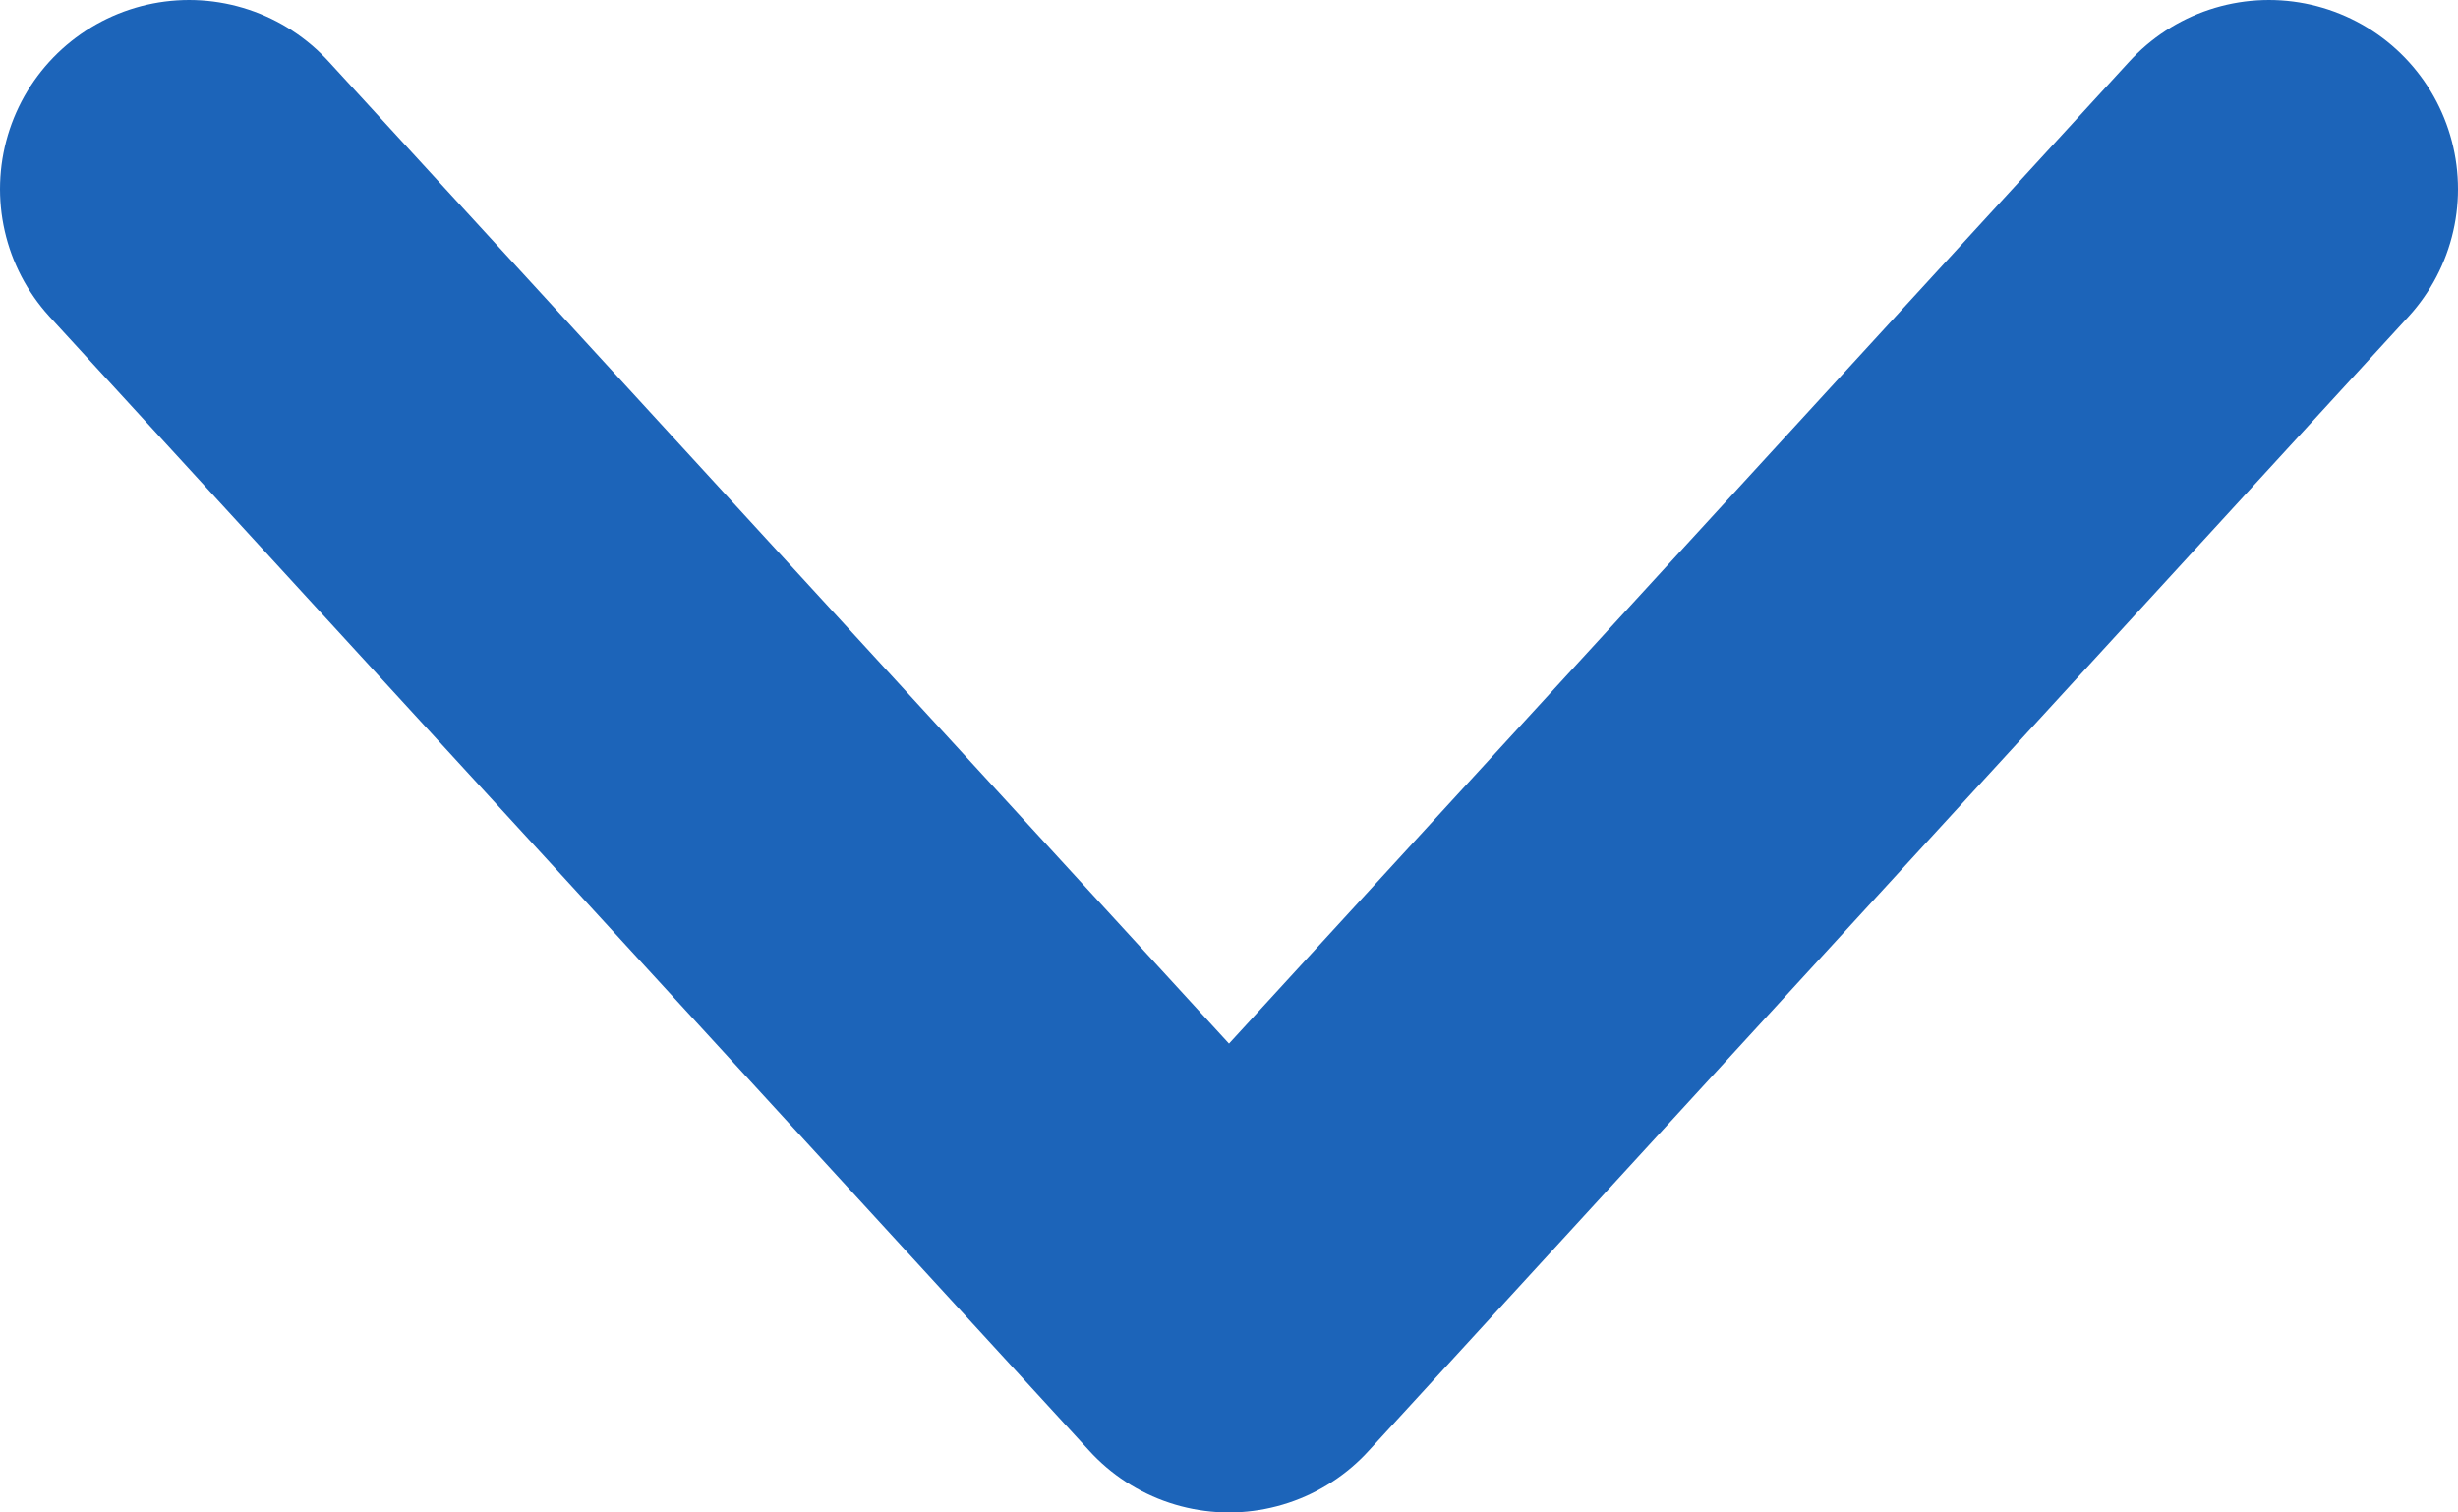 <svg width="13" height="8" viewBox="0 0 13 8" fill="none" xmlns="http://www.w3.org/2000/svg">
<path d="M1 1L6.5 7L12 1" stroke="#1C64B9" stroke-width="2" stroke-linecap="round" stroke-linejoin="round"/>
</svg>

